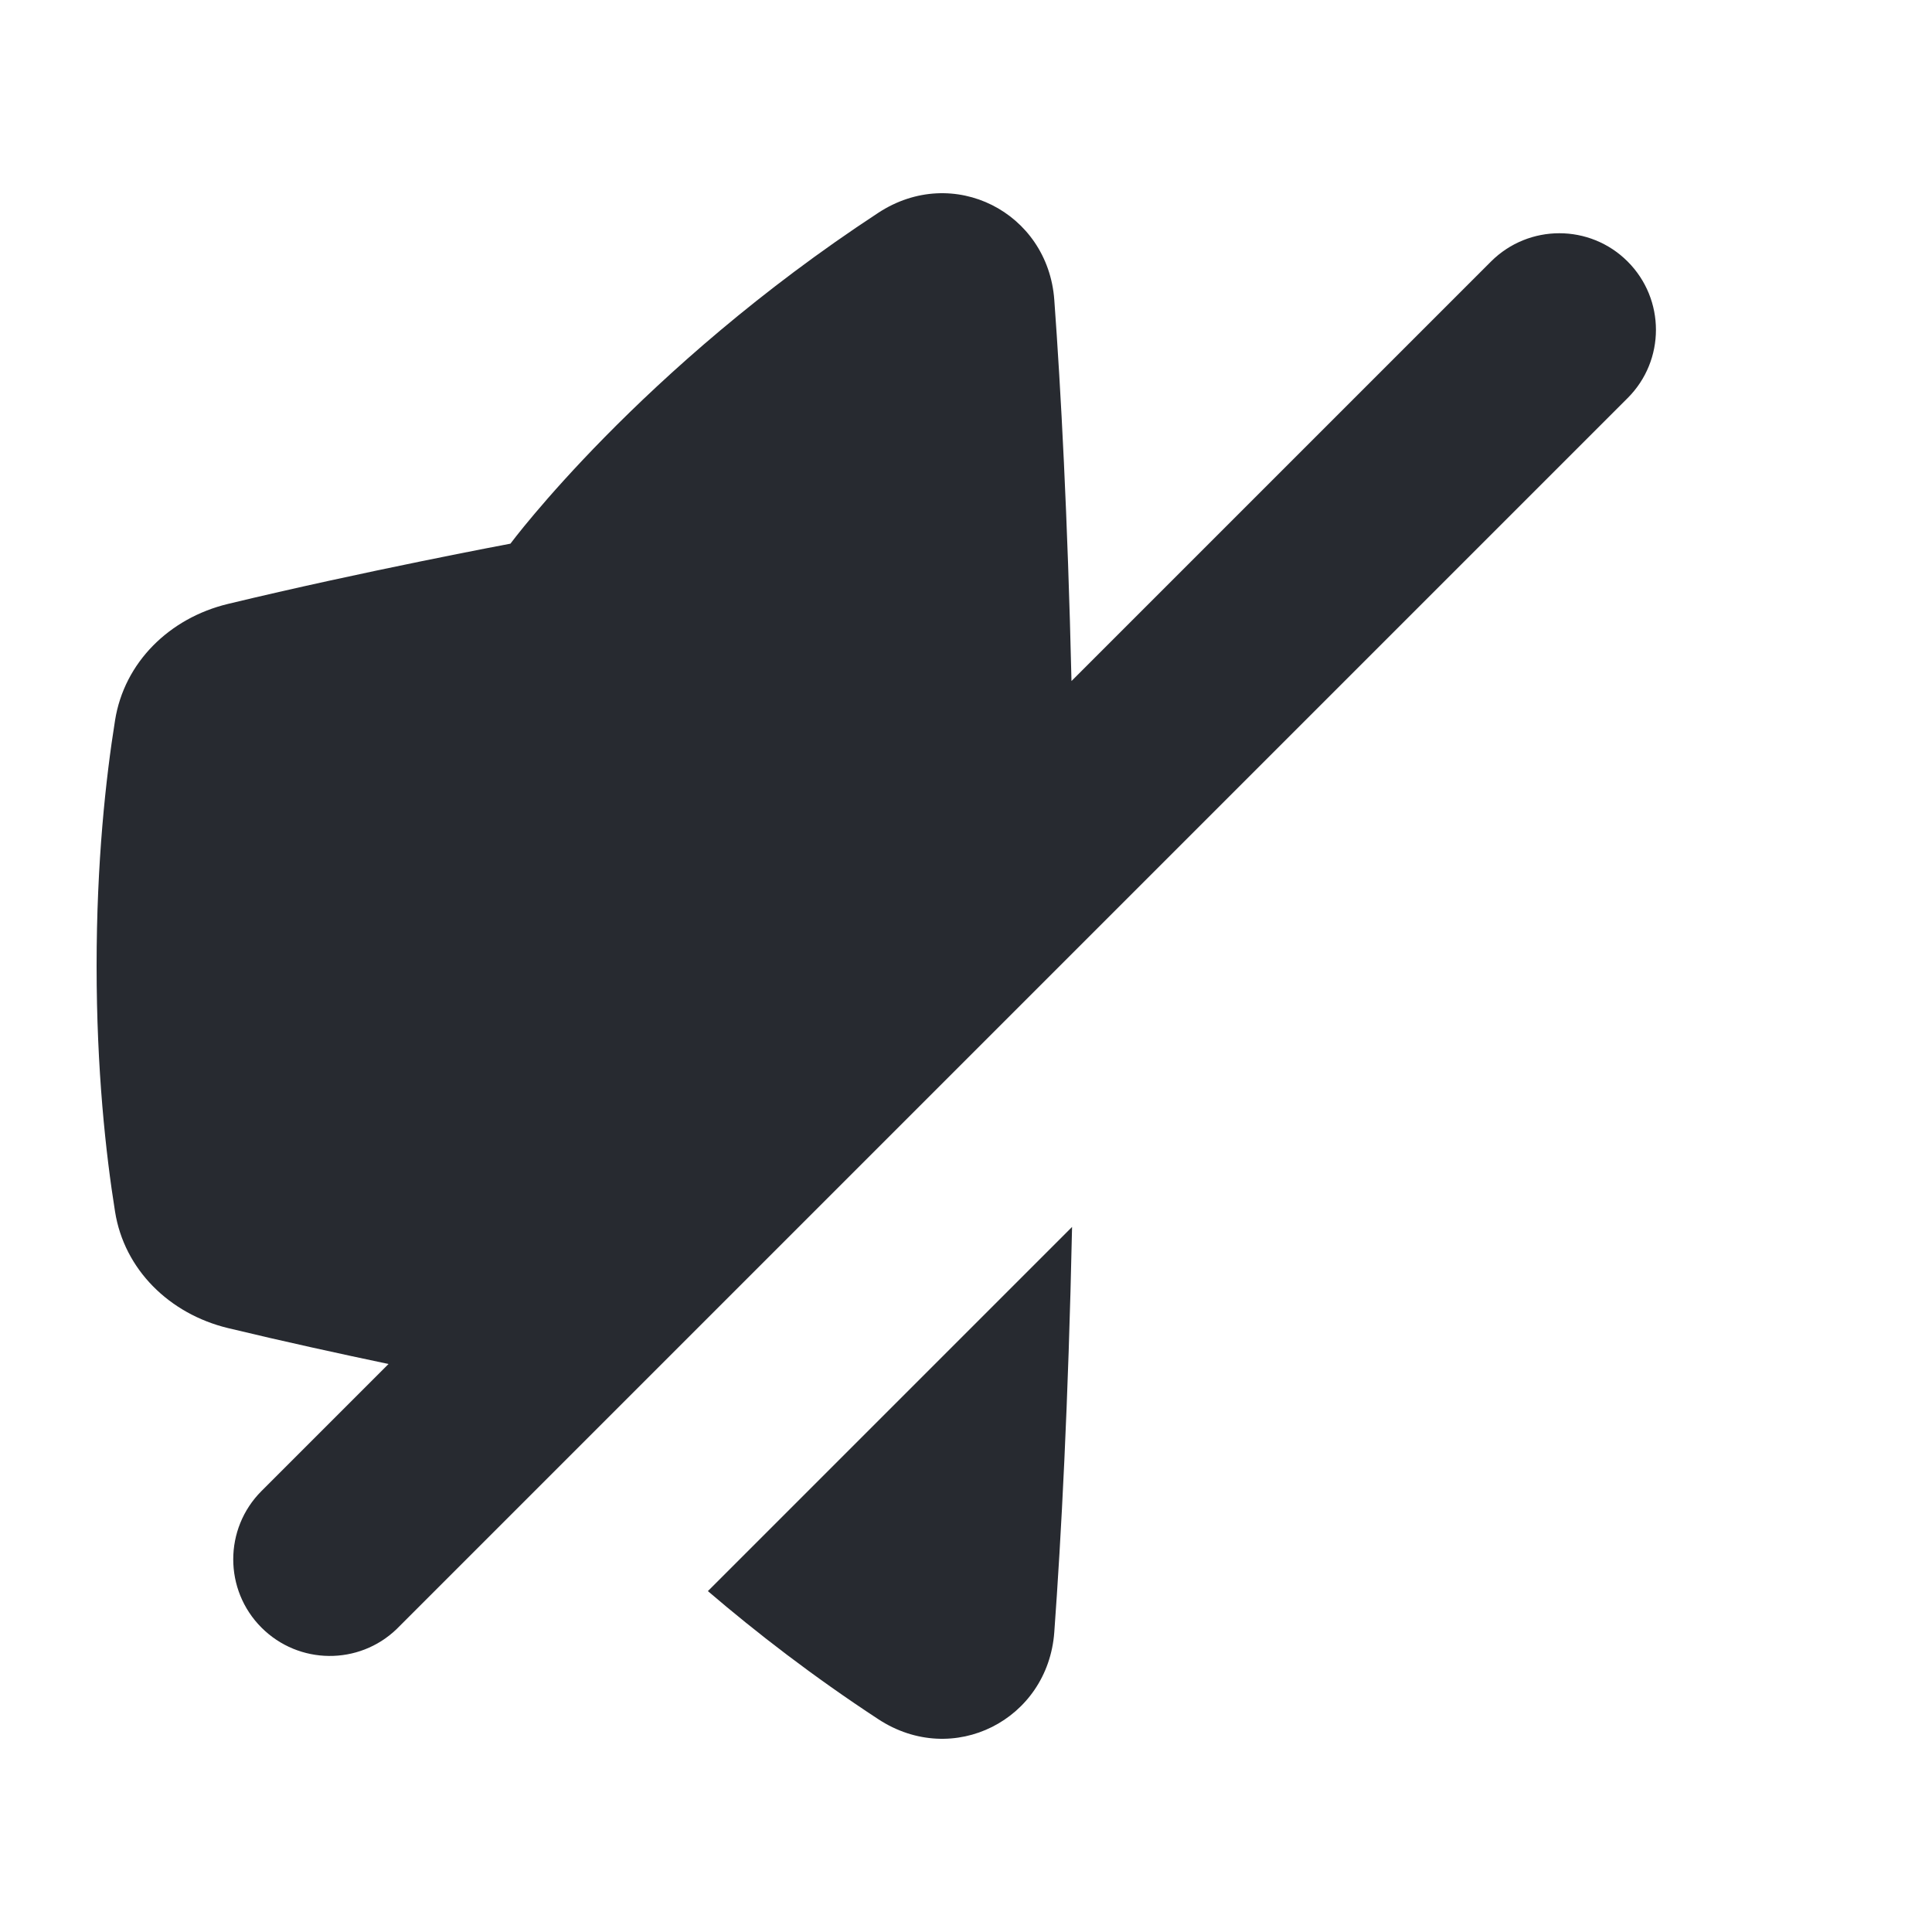 <svg width="20" height="20" viewBox="0 0 20 20" fill="none" xmlns="http://www.w3.org/2000/svg">
<path d="M9.092 2.203C9.868 1.694 10.848 2.197 10.914 3.104C10.982 4.037 11.052 5.34 11.092 7.05L15.435 2.707C15.826 2.317 16.459 2.317 16.849 2.707C17.24 3.098 17.24 3.731 16.849 4.121L16.489 4.481C16.484 4.486 16.479 4.491 16.474 4.496L4.106 16.864C3.715 17.24 3.093 17.235 2.707 16.849C2.317 16.459 2.317 15.825 2.707 15.435L4.022 14.12C3.523 14.015 2.931 13.886 2.359 13.748C1.753 13.601 1.286 13.142 1.191 12.543C1.095 11.943 1 11.078 1 10C1 8.922 1.095 8.057 1.191 7.457C1.286 6.858 1.753 6.398 2.359 6.252C3.764 5.913 5.284 5.628 5.284 5.628C5.284 5.628 6.628 3.818 9.092 2.203Z" fill="#272A30"/>
<path d="M7.328 16.471C7.829 16.9 8.419 17.356 9.092 17.797C9.868 18.306 10.848 17.803 10.914 16.896C10.985 15.919 11.059 14.534 11.098 12.701L7.328 16.471Z" fill="#272A30"/>
</svg>
